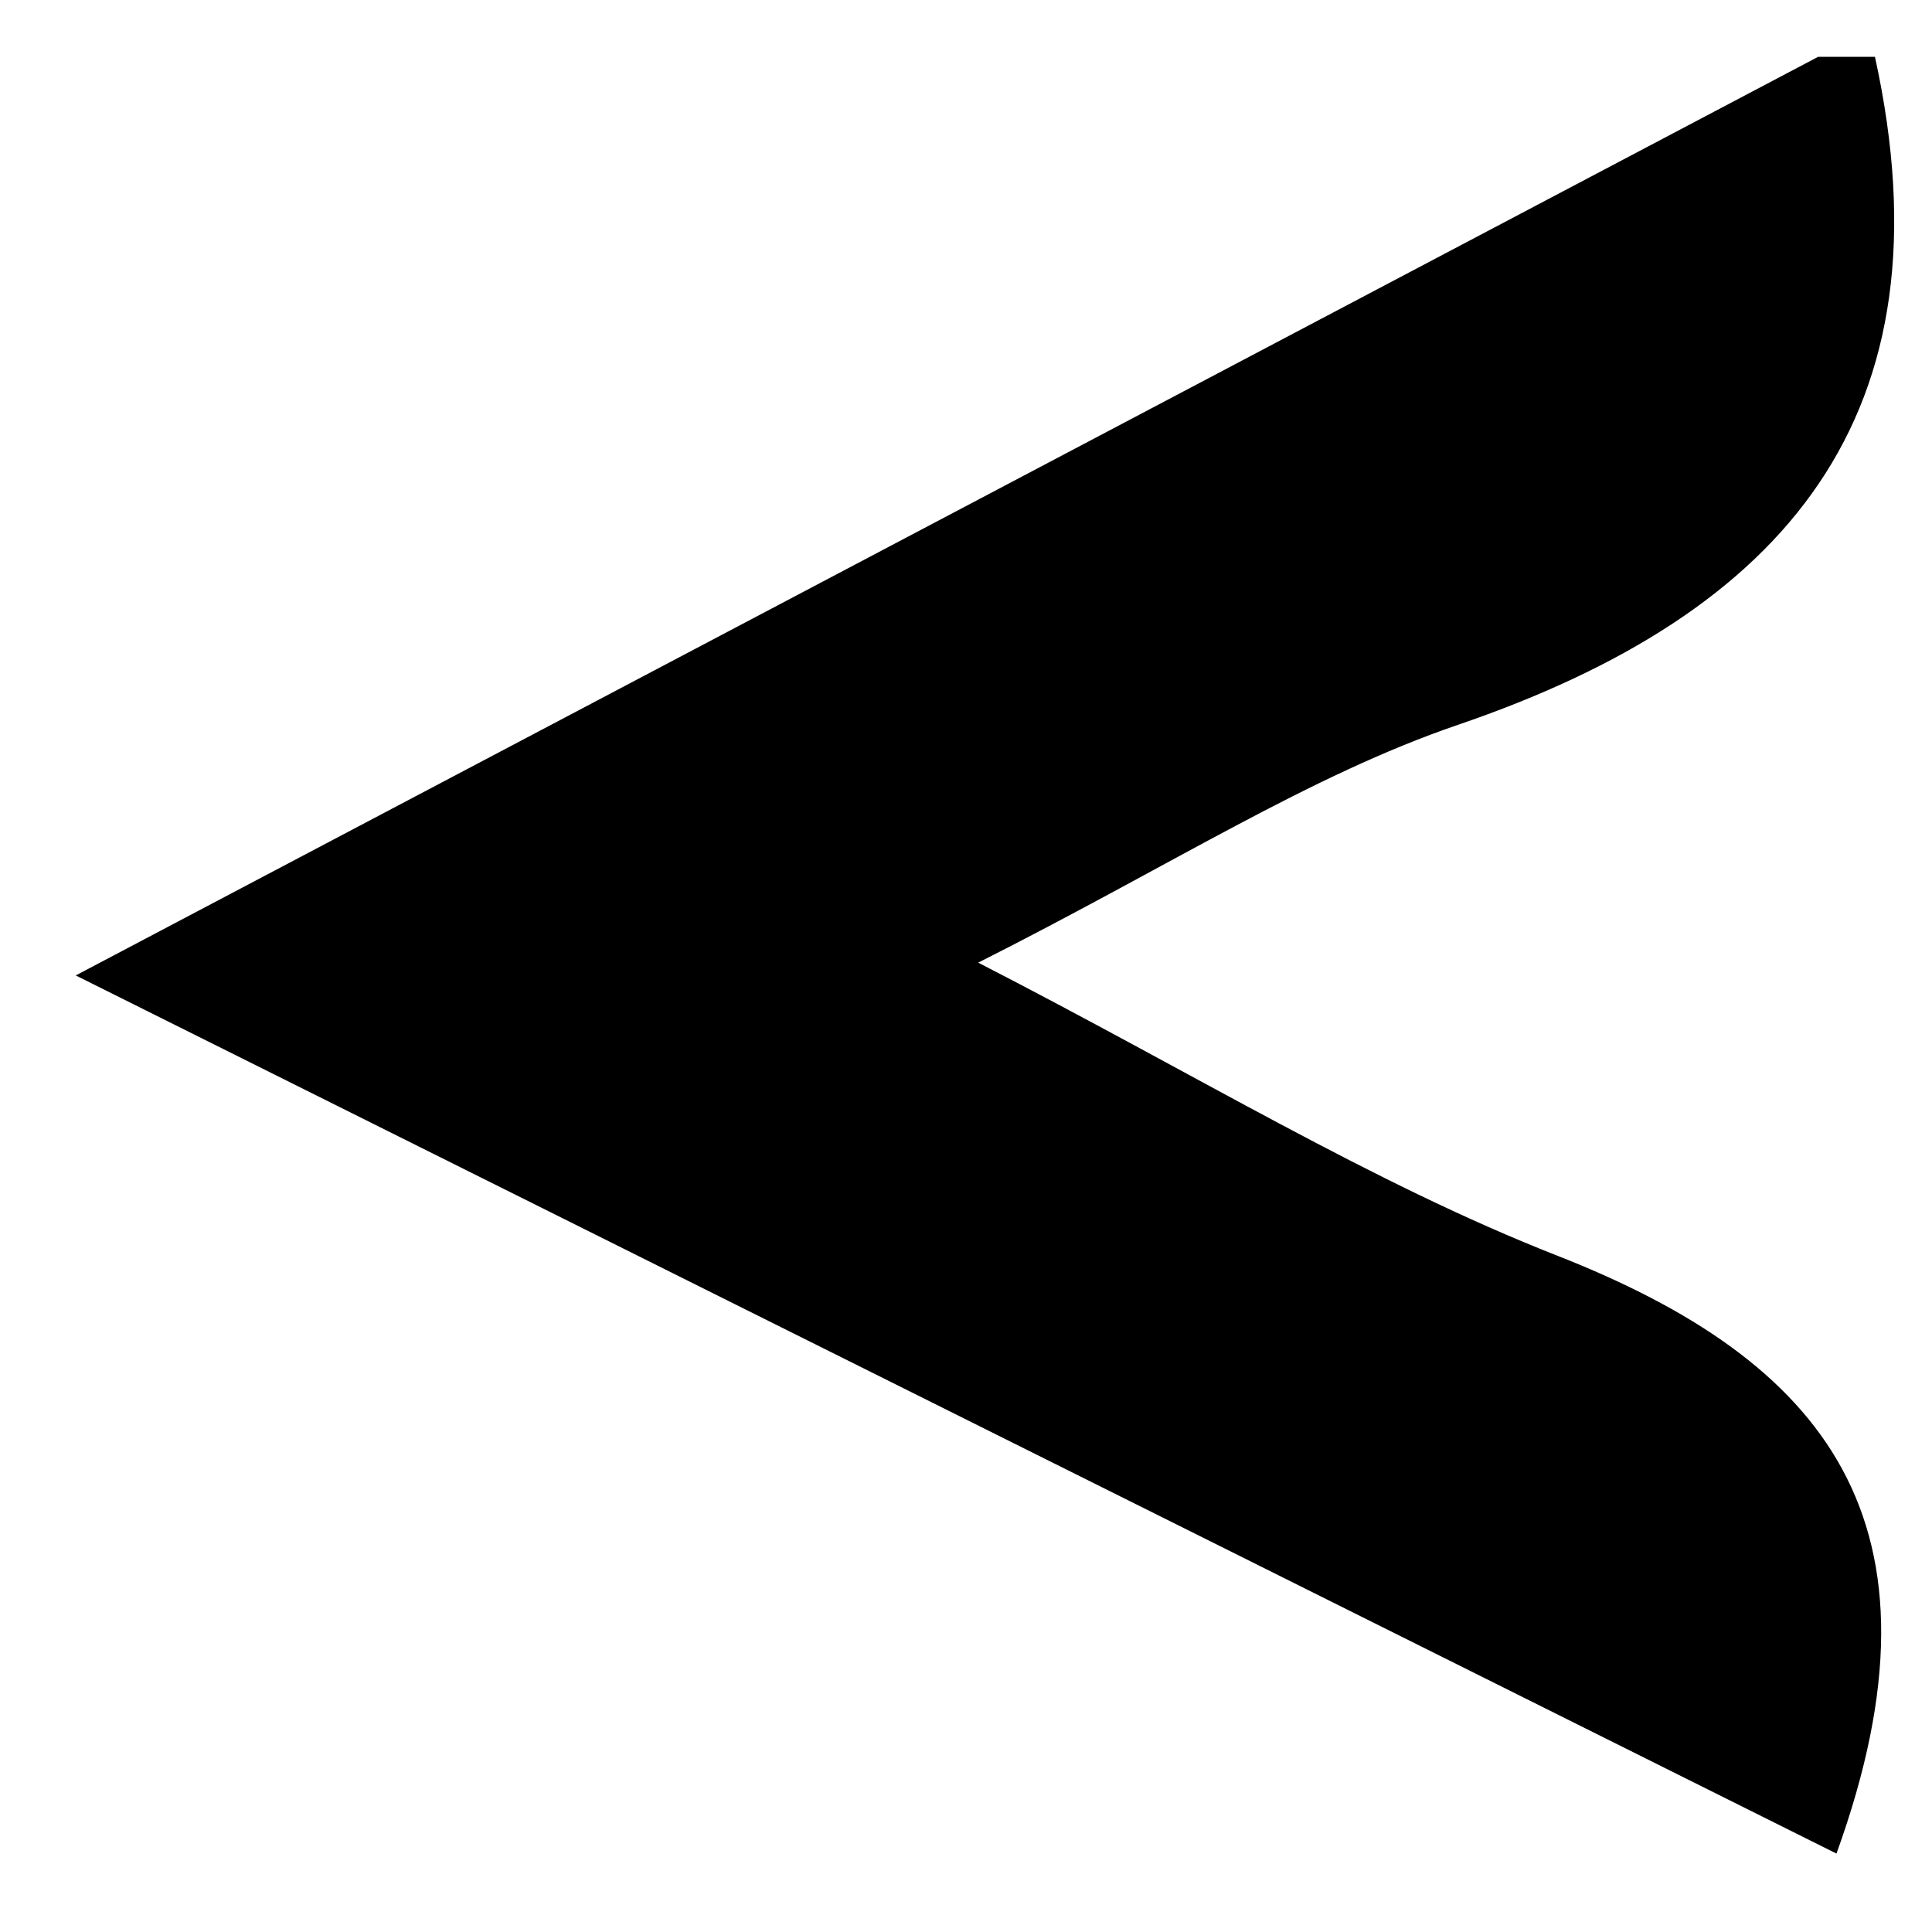 <?xml version="1.0" encoding="utf-8"?>
<!-- Generator: Adobe Illustrator 16.0.0, SVG Export Plug-In . SVG Version: 6.00 Build 0)  -->
<!DOCTYPE svg PUBLIC "-//W3C//DTD SVG 1.1//EN" "http://www.w3.org/Graphics/SVG/1.1/DTD/svg11.dtd">
<svg version="1.1" id="Layer_1" xmlns="http://www.w3.org/2000/svg" xmlns:xlink="http://www.w3.org/1999/xlink" x="0px" y="0px"
	 width="34px" height="33.996px" viewBox="0 0 34 33.996" enable-background="new 0 0 34 33.996" xml:space="preserve">
<g>
	<path fill-rule="evenodd" clip-rule="evenodd" d="M32.996,1c1.388,6.315-1.572,9.787-7.339,11.756
		c-2.62,0.896-5.013,2.456-8.442,4.185c3.876,1.991,6.918,3.873,10.193,5.158c4.703,1.846,7.027,4.666,4.911,10.521
		C22.331,27.639,12.24,22.605,1.333,17.166C12.023,11.53,22.01,6.265,31.996,1C32.329,1,32.662,1,32.996,1z"/>
</g>
</svg>
